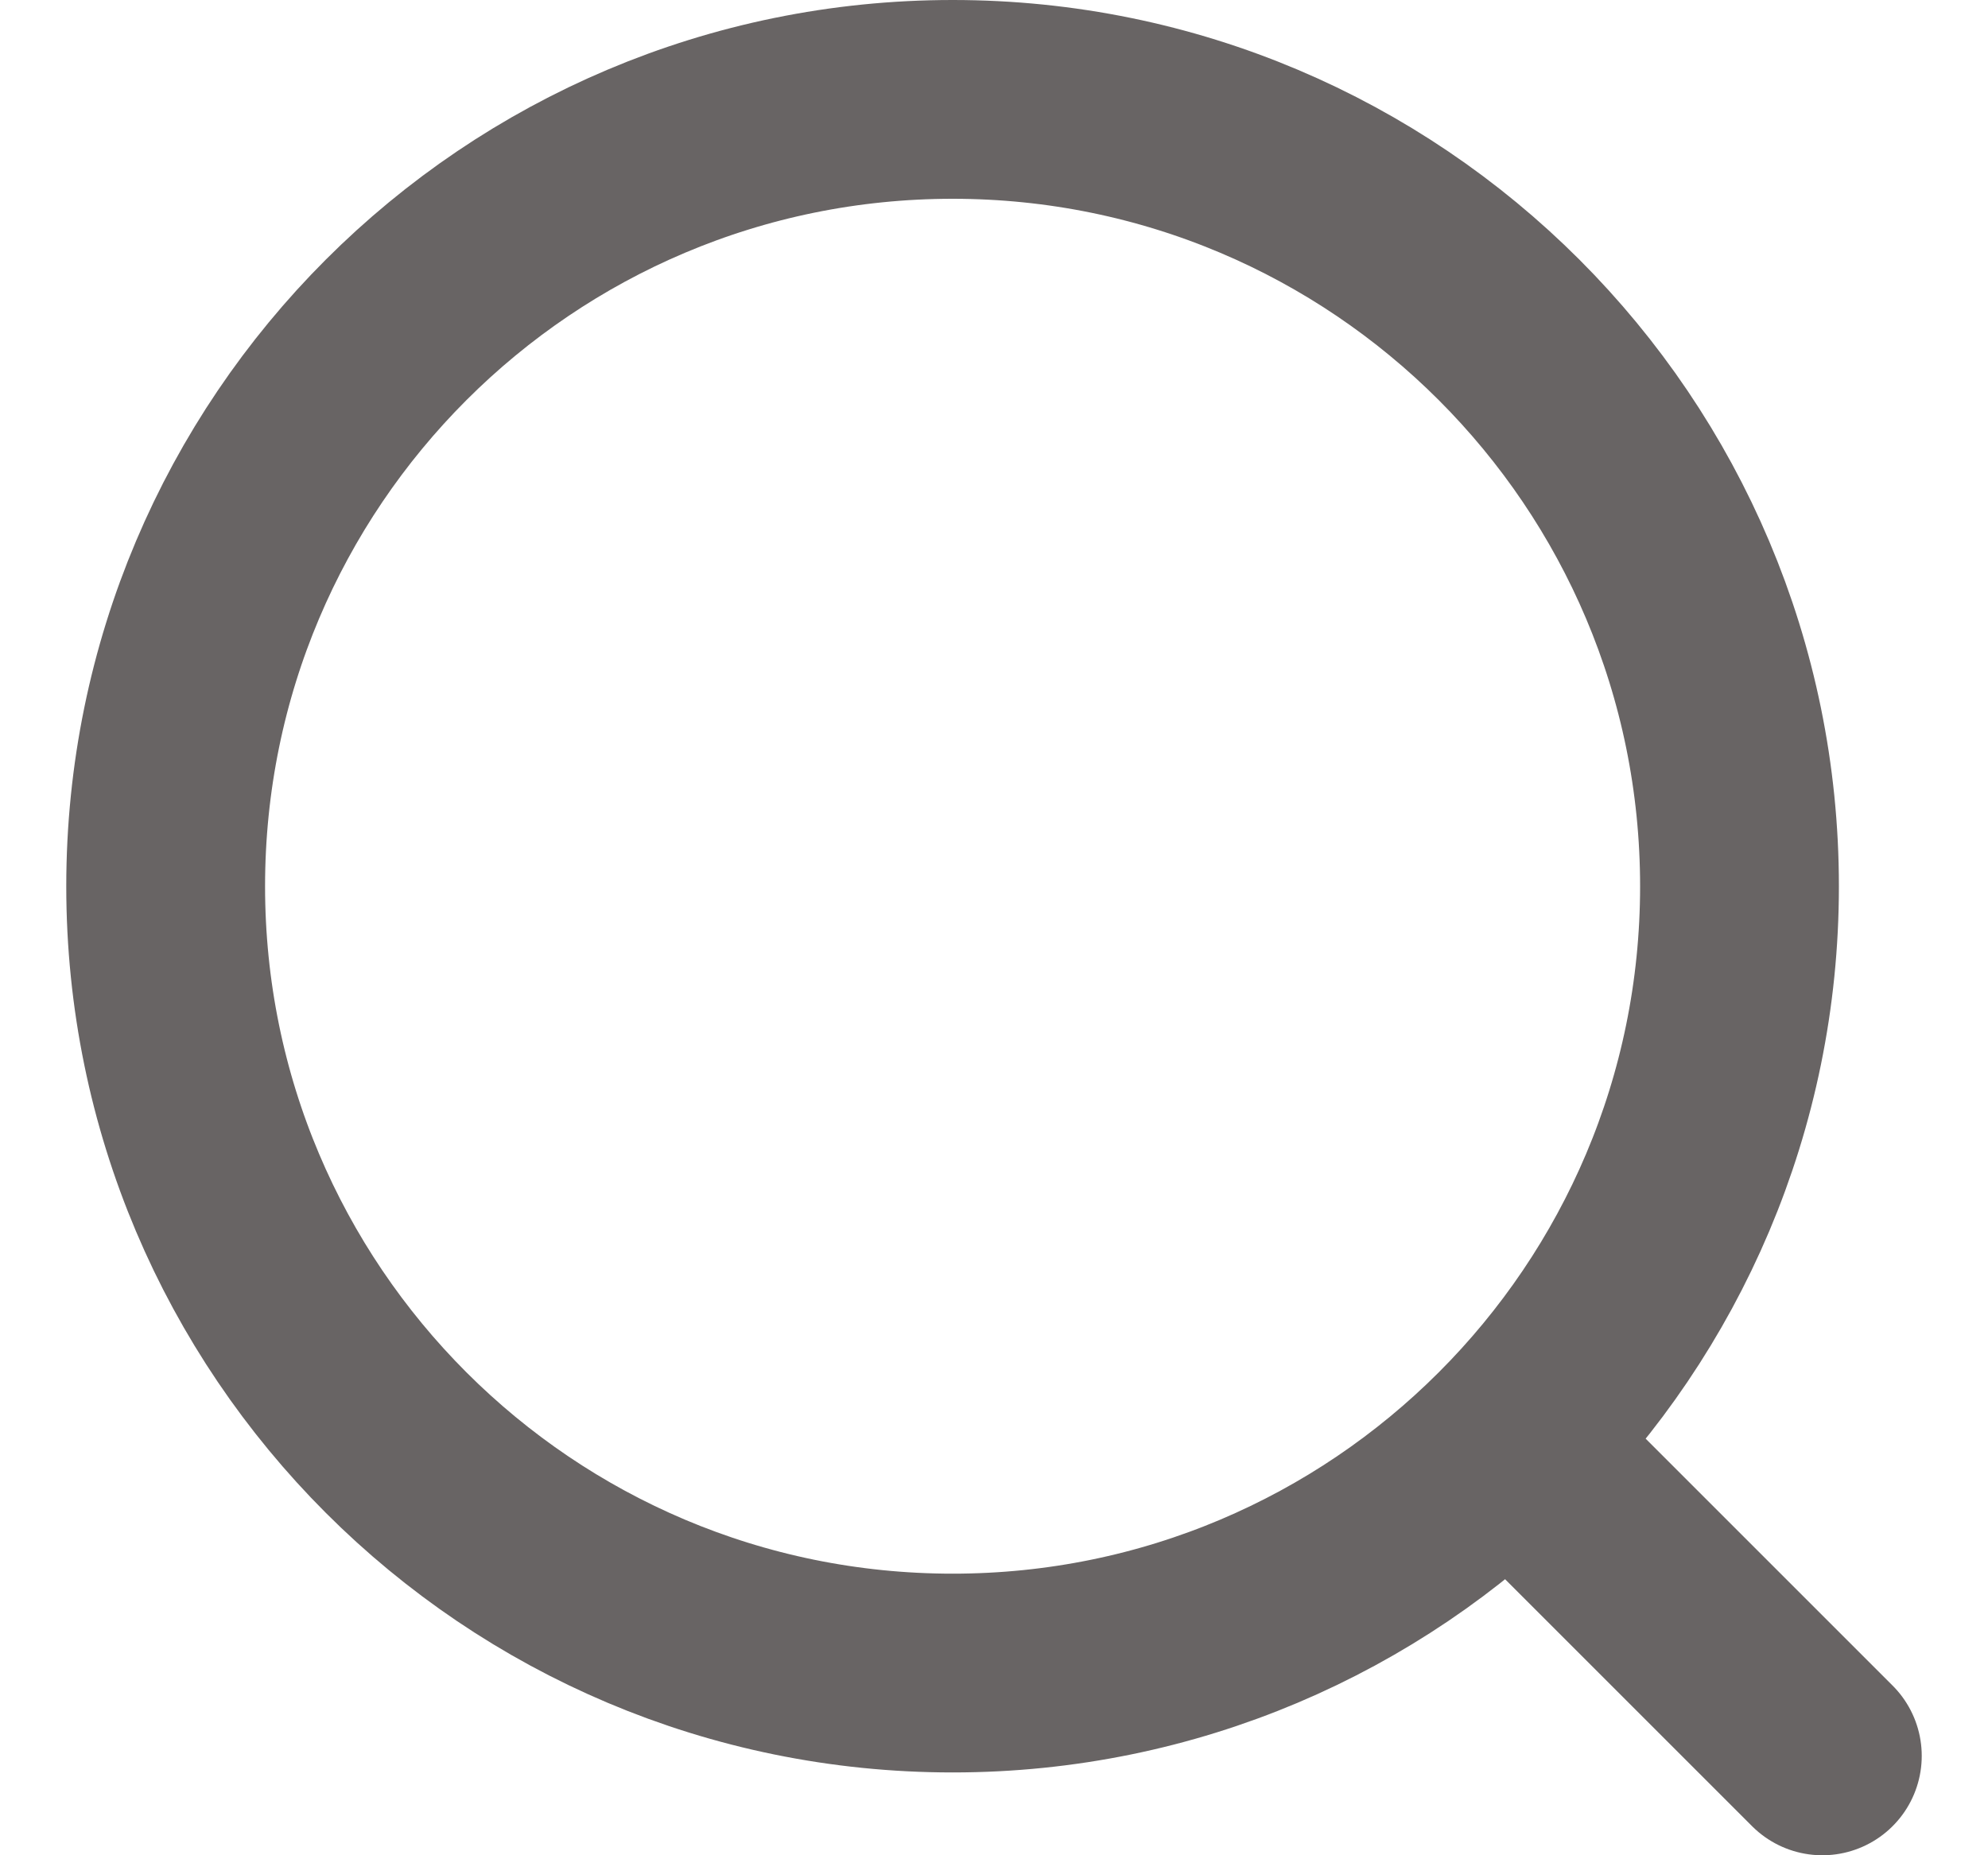 <svg width="15" height="14" viewBox="0 0 15 14" fill="none" xmlns="http://www.w3.org/2000/svg">
<path d="M11.562 11.062L13.75 13.25M13.125 6.688C13.125 3.408 10.467 0.75 7.188 0.75C3.908 0.75 1.25 3.408 1.25 6.688C1.25 9.967 3.908 12.625 7.188 12.625C10.467 12.625 13.125 9.967 13.125 6.688Z" stroke="#686464" stroke-width="1.5" stroke-linecap="round" stroke-linejoin="round"/>
</svg>
